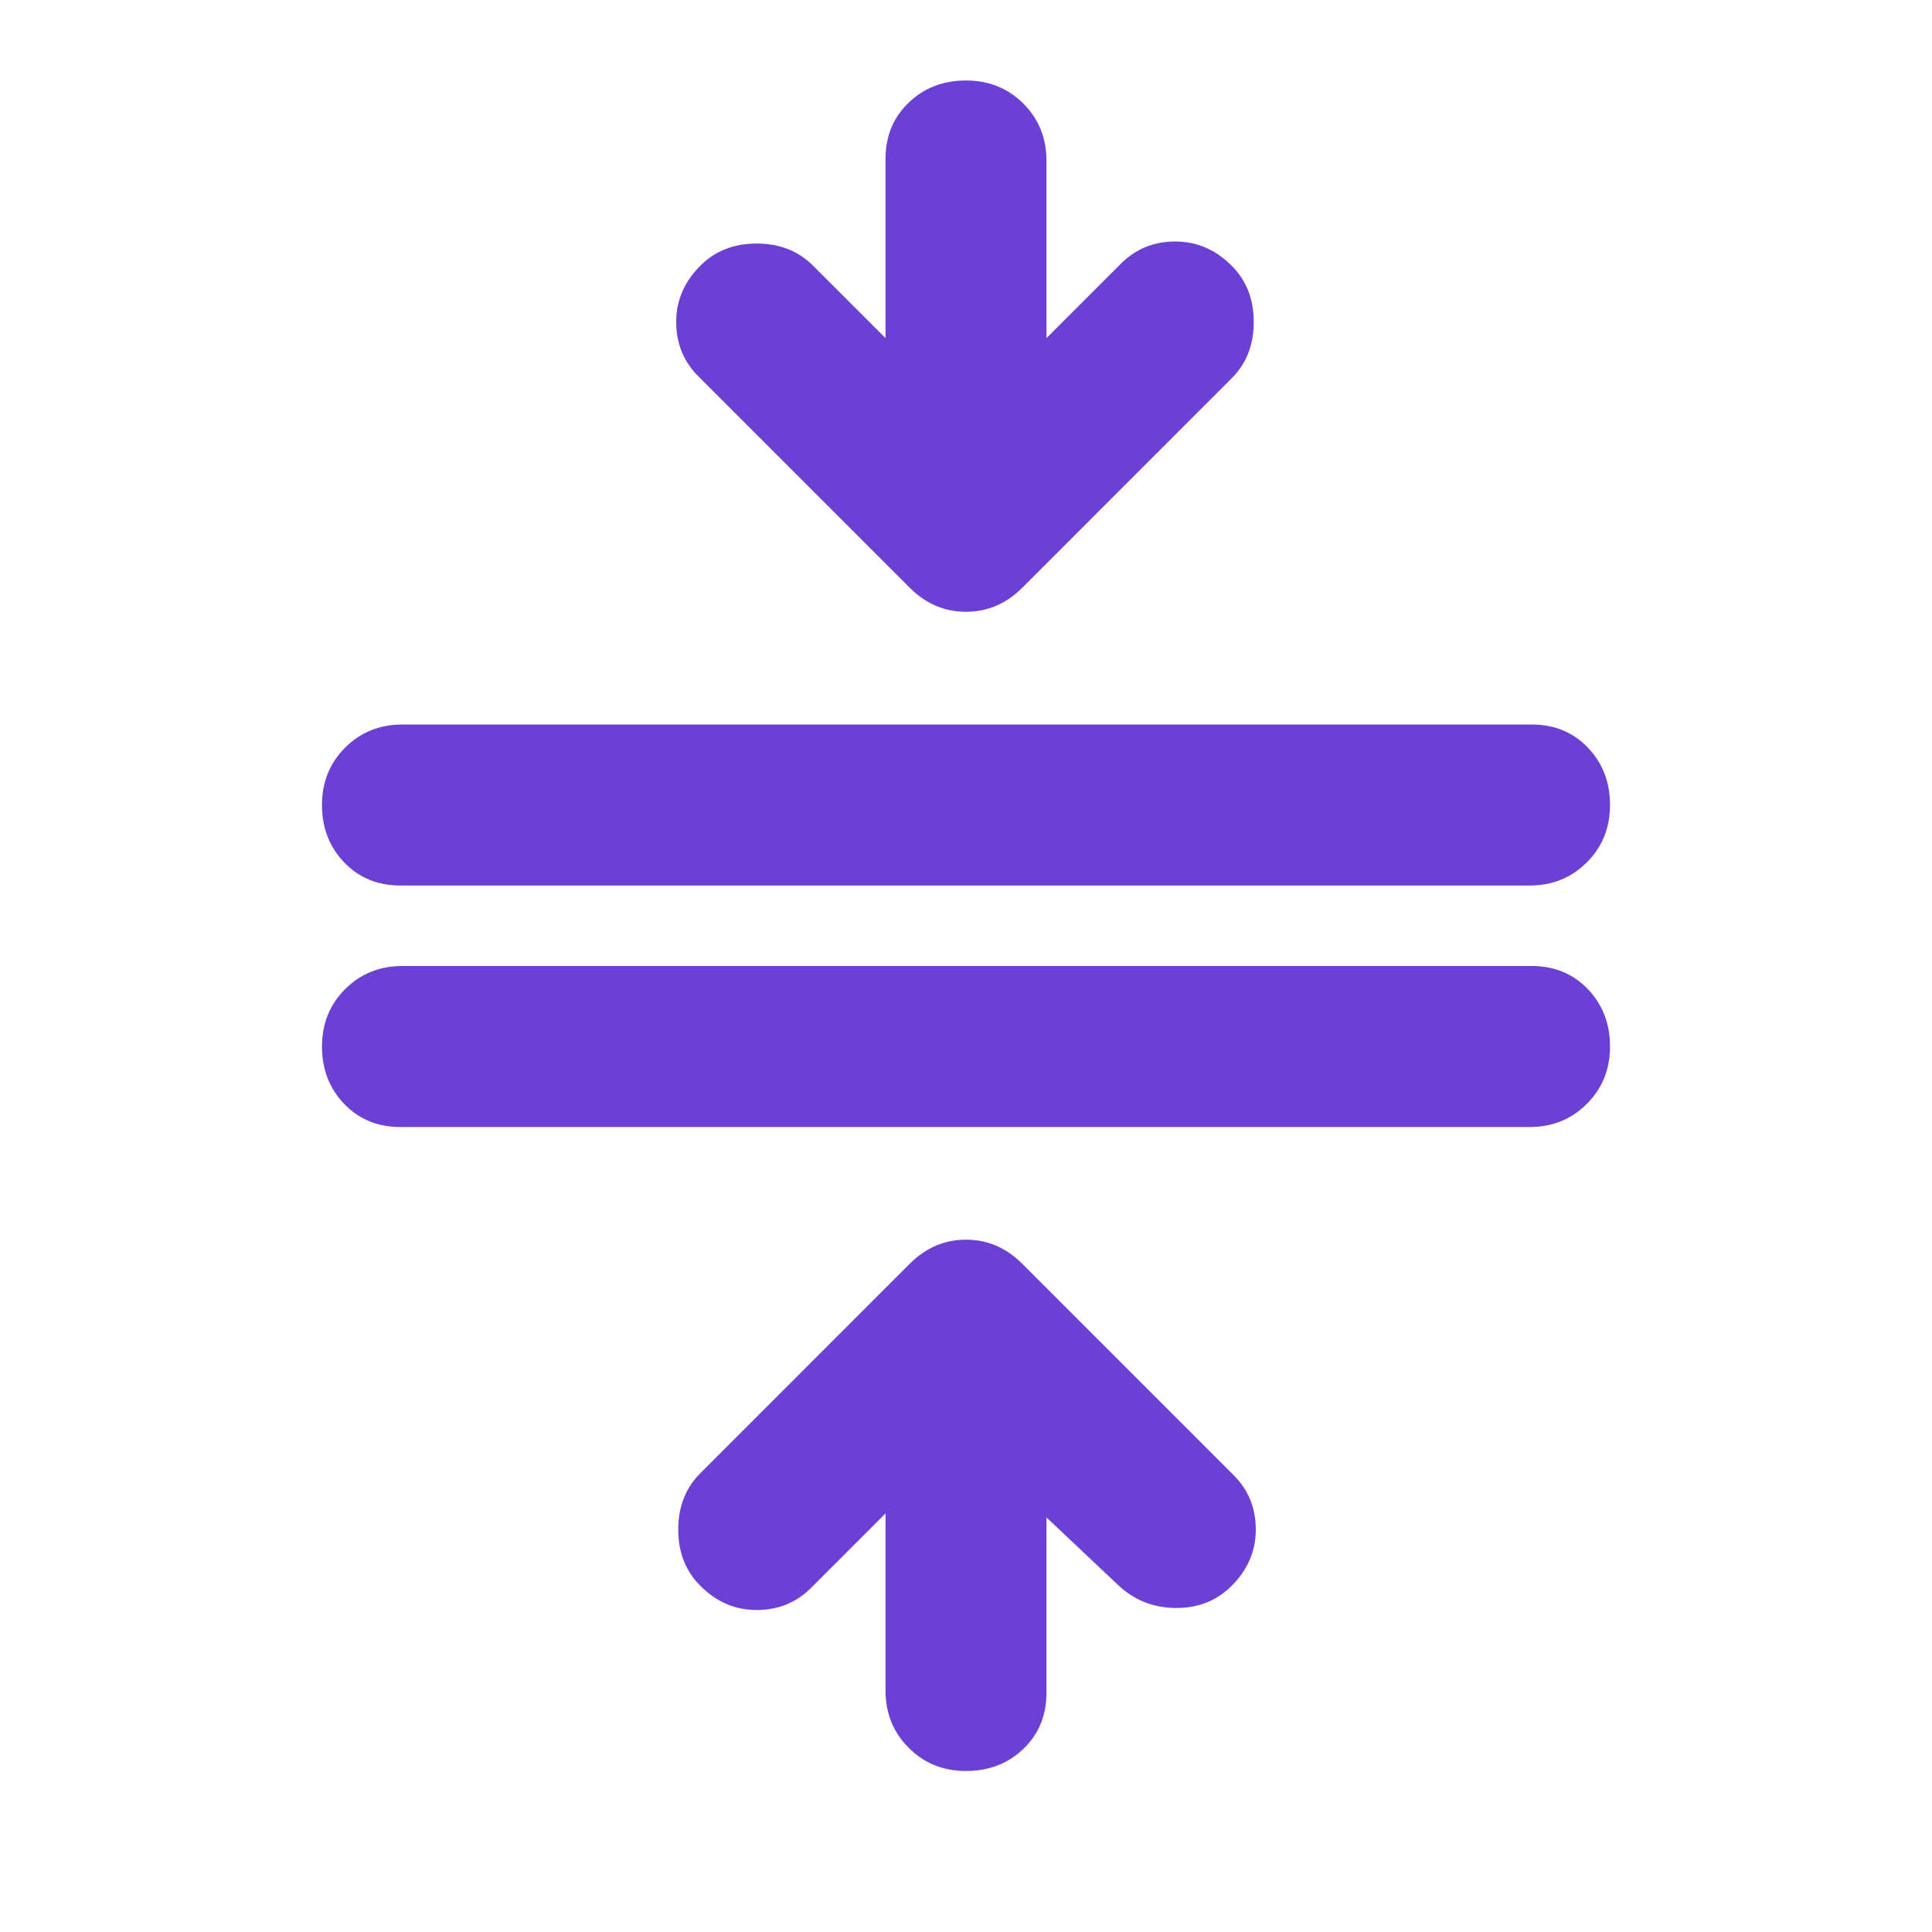 <svg width="35" height="35" viewBox="0 0 35 35" fill="none" xmlns="http://www.w3.org/2000/svg">
<mask id="mask0_1652_268" style="mask-type:alpha" maskUnits="userSpaceOnUse" x="0" y="0" width="35" height="35">
<rect width="35" height="35" fill="#D9D9D9"/>
</mask>
<g mask="url(#mask0_1652_268)">
<path d="M17.5 32.083C17.087 32.083 16.741 31.943 16.462 31.663C16.182 31.384 16.042 31.038 16.042 30.625V27.417L14.693 28.766C14.425 29.033 14.097 29.167 13.708 29.167C13.319 29.167 12.979 29.021 12.688 28.729C12.42 28.462 12.287 28.122 12.287 27.708C12.287 27.295 12.42 26.955 12.688 26.688L16.479 22.896C16.771 22.604 17.111 22.458 17.5 22.458C17.889 22.458 18.229 22.604 18.521 22.896L22.349 26.724C22.616 26.991 22.75 27.32 22.75 27.708C22.75 28.097 22.604 28.438 22.312 28.729C22.045 28.997 21.711 29.13 21.311 29.13C20.909 29.13 20.562 28.997 20.271 28.729L18.958 27.49V30.662C18.958 31.075 18.819 31.415 18.54 31.682C18.26 31.95 17.913 32.083 17.5 32.083ZM7.255 20.417C6.842 20.417 6.502 20.277 6.234 19.997C5.967 19.718 5.833 19.372 5.833 18.958C5.833 18.545 5.973 18.199 6.252 17.919C6.532 17.64 6.878 17.5 7.292 17.5H27.745C28.158 17.5 28.498 17.64 28.766 17.919C29.033 18.199 29.167 18.545 29.167 18.958C29.167 19.372 29.027 19.718 28.747 19.997C28.468 20.277 28.122 20.417 27.708 20.417H7.255ZM7.255 16.042C6.842 16.042 6.502 15.902 6.234 15.622C5.967 15.343 5.833 14.997 5.833 14.583C5.833 14.17 5.973 13.824 6.252 13.544C6.532 13.265 6.878 13.125 7.292 13.125H27.745C28.158 13.125 28.498 13.265 28.766 13.544C29.033 13.824 29.167 14.17 29.167 14.583C29.167 14.997 29.027 15.343 28.747 15.622C28.468 15.902 28.122 16.042 27.708 16.042H7.255ZM16.479 10.646L12.651 6.818C12.384 6.55 12.25 6.222 12.25 5.833C12.25 5.444 12.396 5.104 12.688 4.813C12.955 4.545 13.295 4.412 13.708 4.412C14.121 4.412 14.462 4.545 14.729 4.813L16.042 6.125V2.88C16.042 2.467 16.182 2.127 16.462 1.859C16.741 1.592 17.087 1.458 17.5 1.458C17.913 1.458 18.26 1.598 18.54 1.877C18.819 2.157 18.958 2.504 18.958 2.917V6.125L20.307 4.776C20.575 4.509 20.903 4.375 21.292 4.375C21.681 4.375 22.021 4.521 22.312 4.813C22.58 5.08 22.713 5.42 22.713 5.833C22.713 6.247 22.58 6.587 22.312 6.854L18.521 10.646C18.229 10.938 17.889 11.083 17.5 11.083C17.111 11.083 16.771 10.938 16.479 10.646Z" fill="#6C40D5"/>
</g>
</svg>
